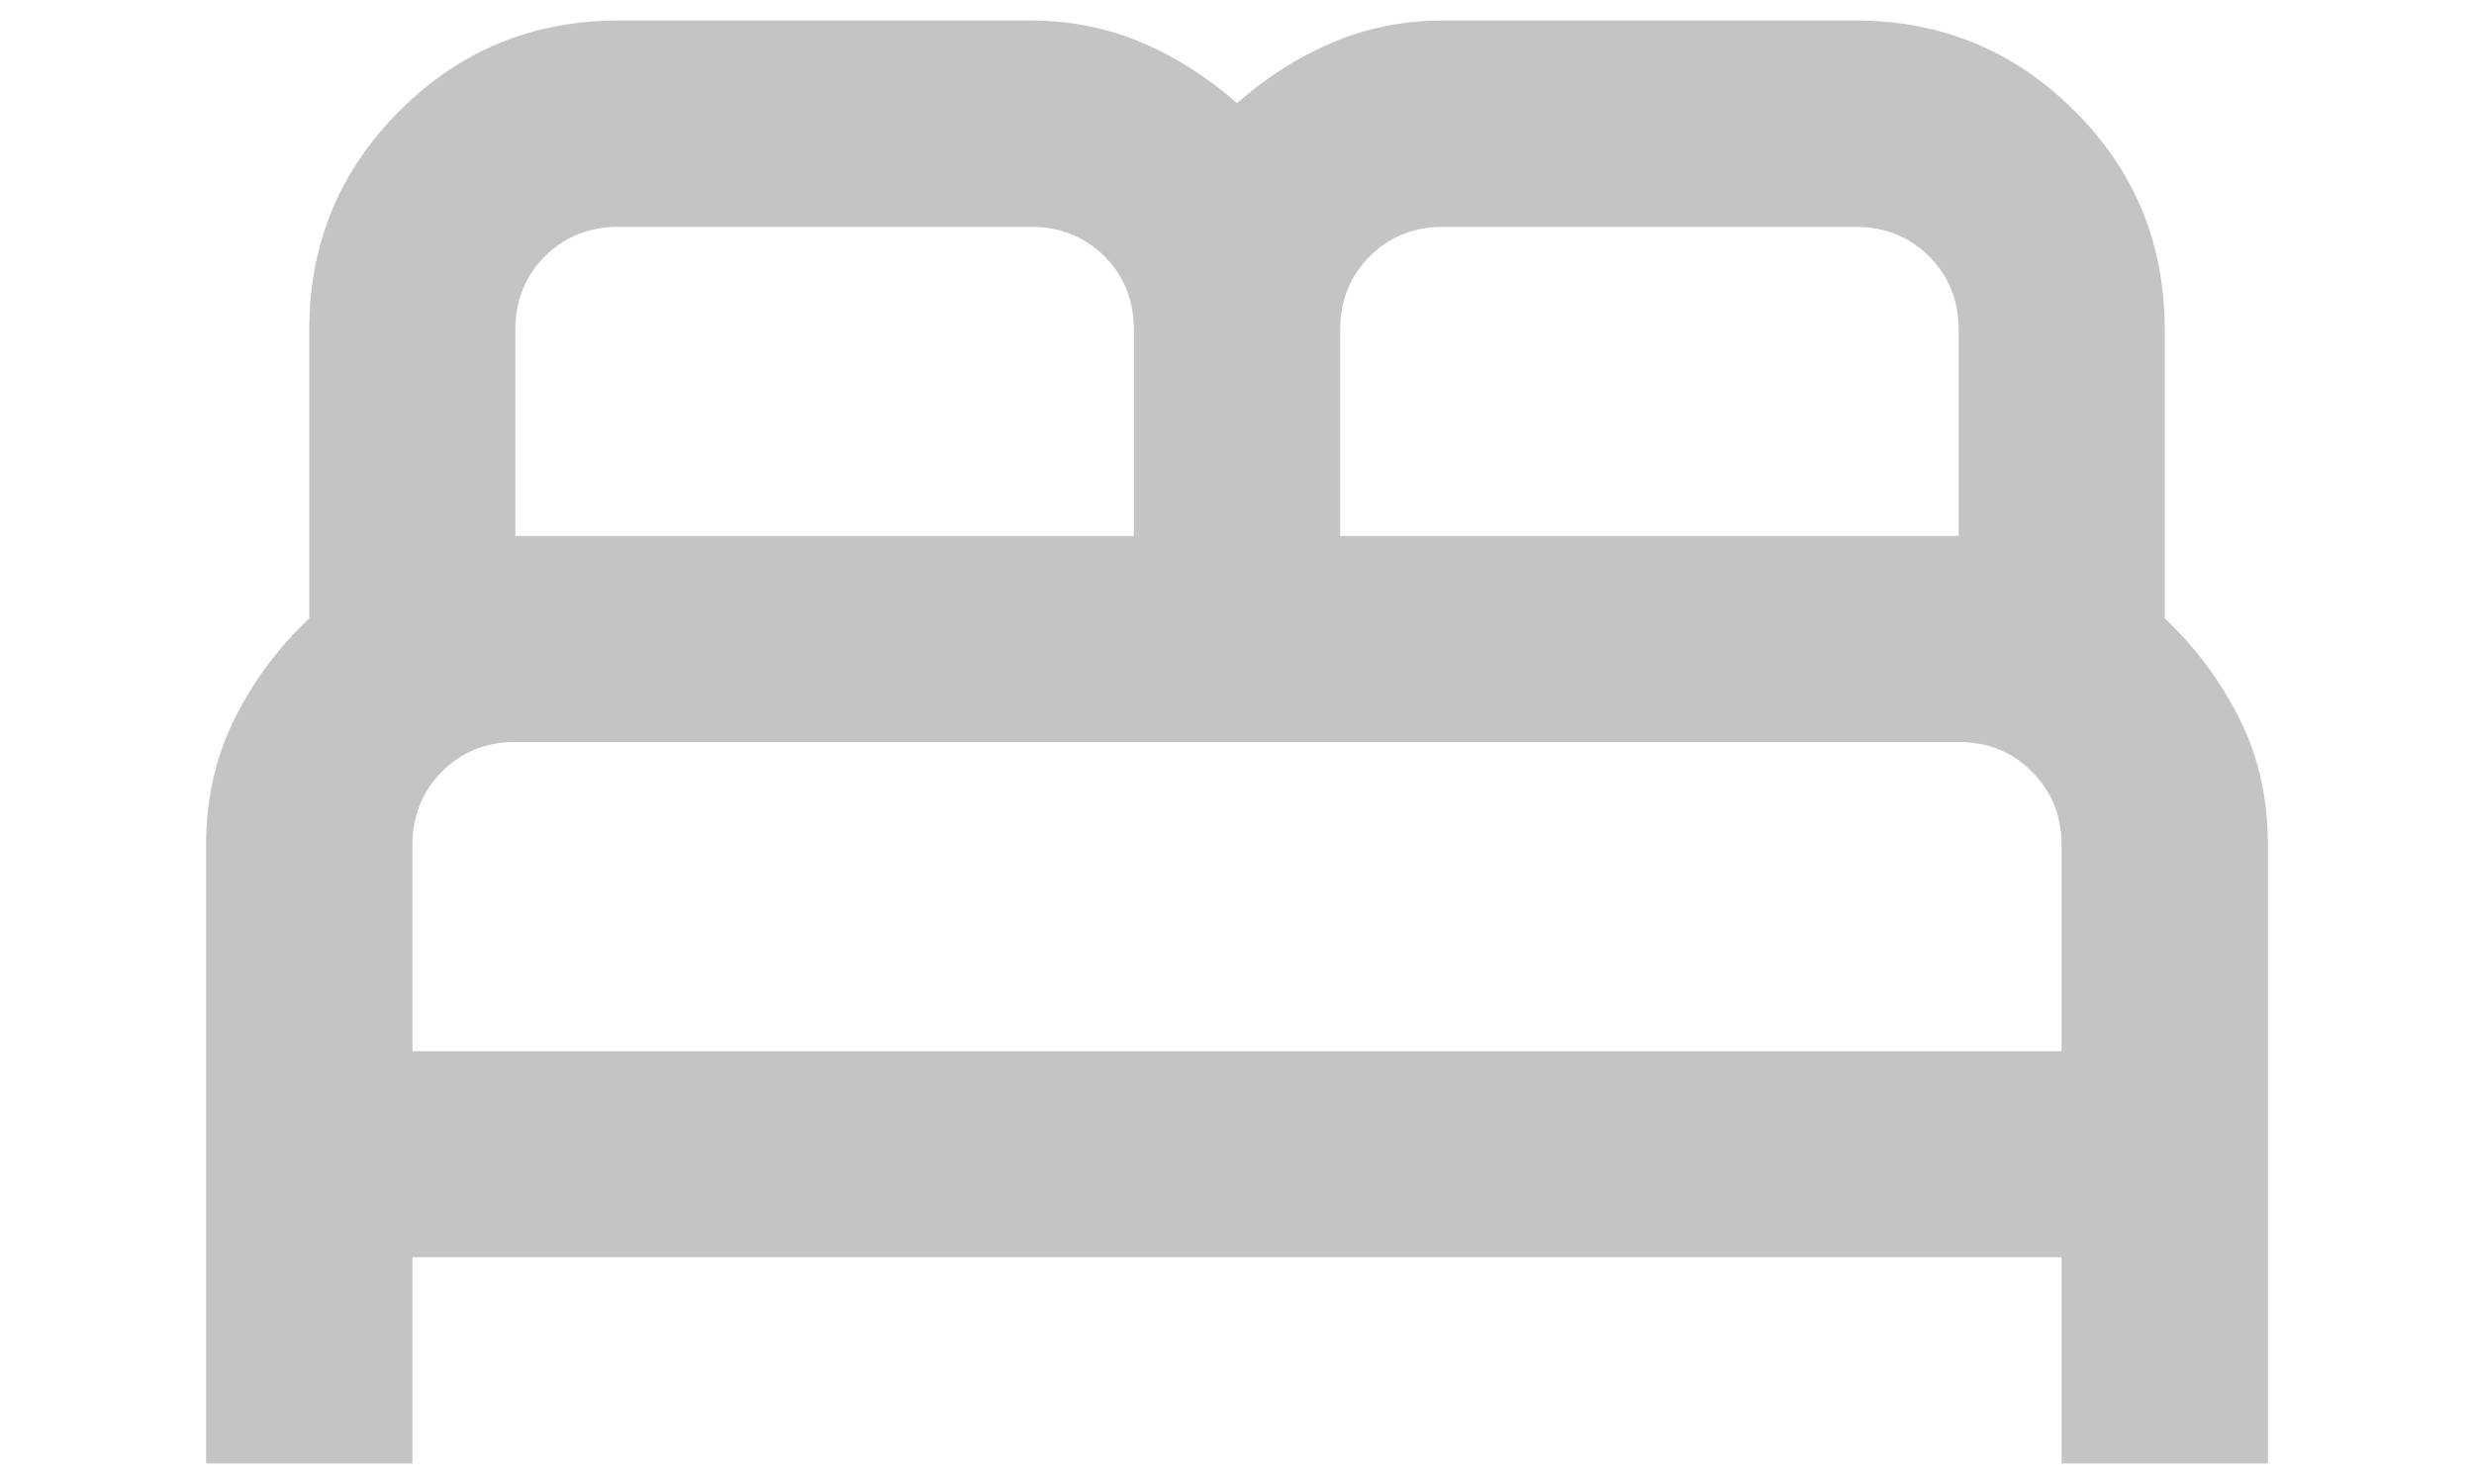 <svg width="10" height="6" viewBox="0 0 10 6" fill="none" xmlns="http://www.w3.org/2000/svg">
    <path d="M0.833 5.917V3.417C0.833 3.229 0.872 3.059 0.948 2.906C1.024 2.754 1.125 2.618 1.25 2.5V1.333C1.25 0.986 1.372 0.691 1.615 0.448C1.858 0.205 2.153 0.083 2.5 0.083H4.167C4.326 0.083 4.476 0.113 4.615 0.172C4.754 0.231 4.882 0.313 5 0.417C5.118 0.313 5.247 0.231 5.385 0.172C5.524 0.113 5.674 0.083 5.833 0.083H7.5C7.847 0.083 8.142 0.205 8.385 0.448C8.629 0.691 8.75 0.986 8.75 1.333V2.5C8.875 2.618 8.976 2.754 9.052 2.906C9.129 3.059 9.167 3.229 9.167 3.417V5.917H8.333V5.083H1.667V5.917H0.833ZM5.417 2.167H7.917V1.333C7.917 1.215 7.877 1.116 7.797 1.036C7.717 0.957 7.618 0.917 7.5 0.917H5.833C5.715 0.917 5.616 0.957 5.537 1.036C5.457 1.116 5.417 1.215 5.417 1.333V2.167ZM2.083 2.167H4.583V1.333C4.583 1.215 4.544 1.116 4.464 1.036C4.384 0.957 4.285 0.917 4.167 0.917H2.5C2.382 0.917 2.283 0.957 2.203 1.036C2.123 1.116 2.083 1.215 2.083 1.333V2.167ZM1.667 4.25H8.333V3.417C8.333 3.299 8.293 3.2 8.213 3.12C8.134 3.04 8.035 3 7.917 3H2.083C1.965 3 1.866 3.04 1.786 3.12C1.707 3.2 1.667 3.299 1.667 3.417V4.25ZM8.333 4.25H1.667C1.667 4.25 1.707 4.25 1.786 4.25C1.866 4.25 1.965 4.25 2.083 4.25H7.917C8.035 4.25 8.134 4.25 8.213 4.25C8.293 4.25 8.333 4.25 8.333 4.25Z" fill="#C4C4C4"/>
</svg>
